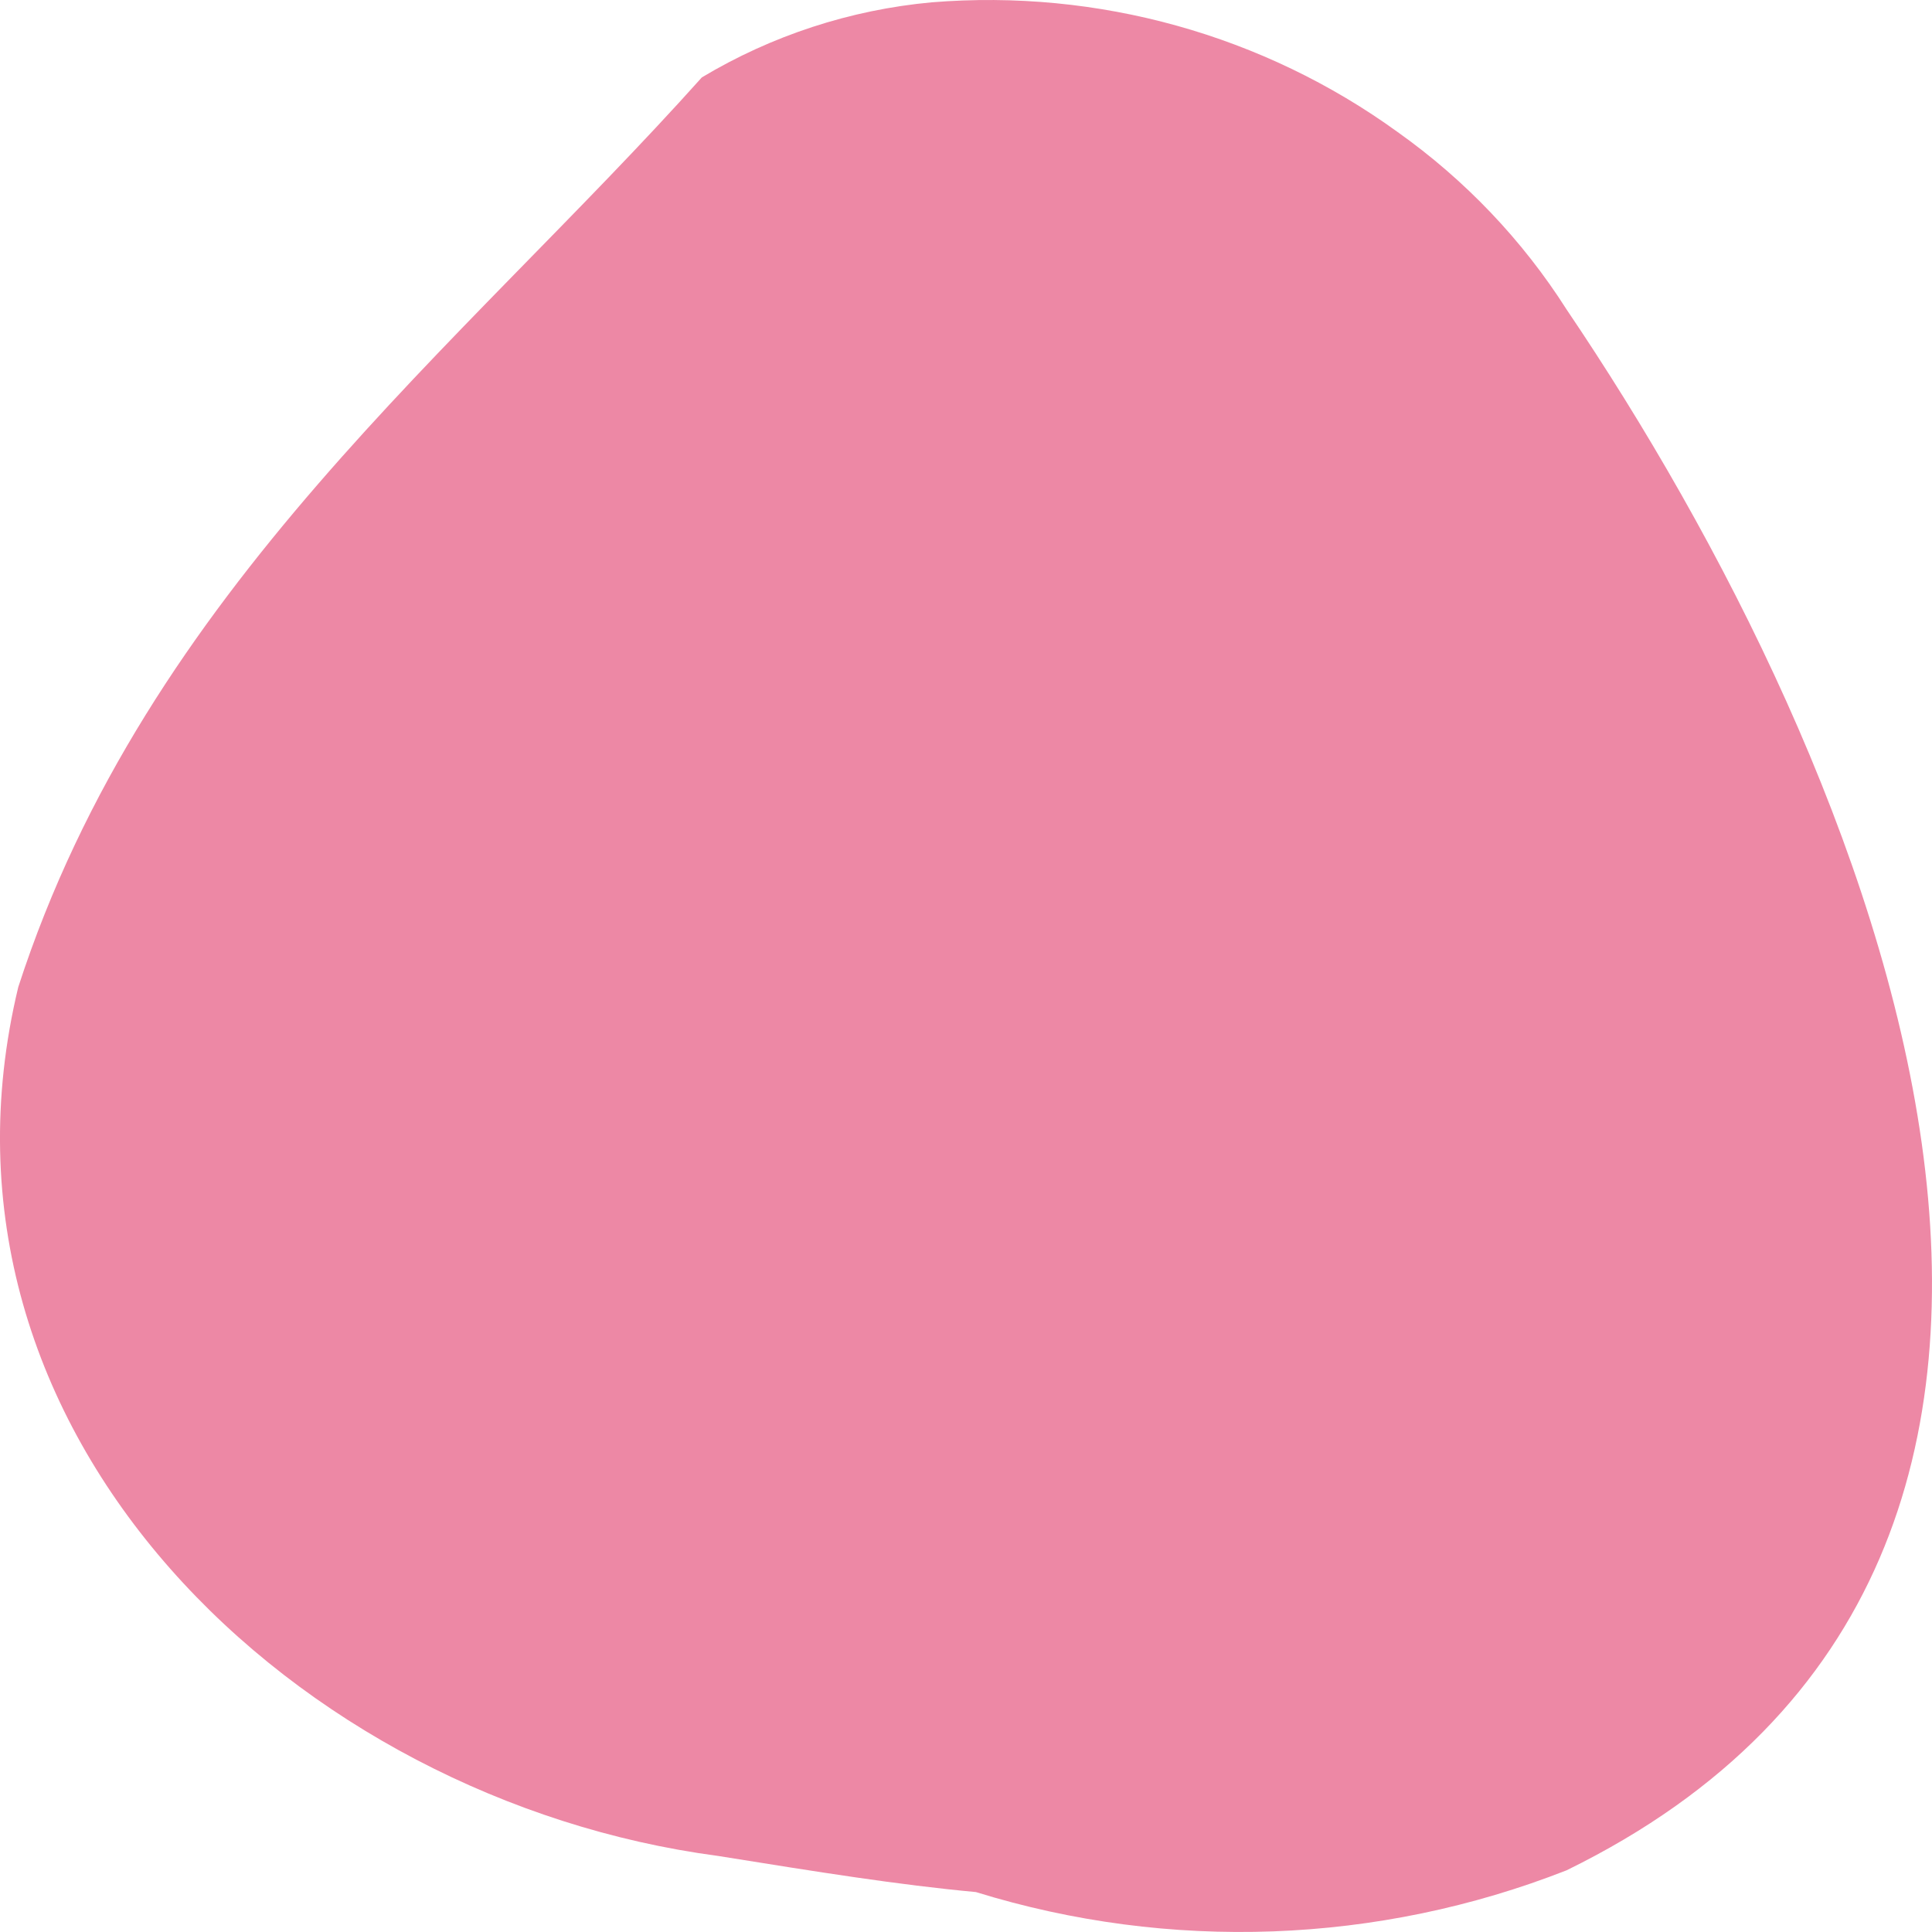 <?xml version="1.0" encoding="UTF-8"?>
<svg width="15px" height="15px" viewBox="0 0 15 15" version="1.1" xmlns="http://www.w3.org/2000/svg" xmlns:xlink="http://www.w3.org/1999/xlink">
    <!-- Generator: Sketch 49.2 (51160) - http://www.bohemiancoding.com/sketch -->
    <title>puce4</title>
    <desc>Created with Sketch.</desc>
    <defs></defs>
    <g id="Page-1" stroke="none" stroke-width="1" fill="none" fill-rule="evenodd">
        <g id="1-HOMEPAGE" transform="translate(-973, -5870)" fill="#ED88A5" fill-rule="nonzero">
            <g id="Page-1" transform="translate(0, 5049)">
                <g id="Group-14">
                    <g id="footer" transform="translate(725, 665)">
                        <g id="Group-12" transform="translate(248, 0)">
                            <path d="M5.572,170.409 C2.317,169.977 -0.697,167.144 0.142,163.663 C1.143,160.576 3.574,158.696 5.449,156.601 C5.991,156.276 6.602,156.076 7.234,156.018 C8.525,155.913 9.81,156.271 10.851,157.025 C11.375,157.397 11.821,157.865 12.163,158.403 C14.555,161.938 17.124,168.093 12.163,170.521 C10.701,171.095 9.08,171.155 7.577,170.69 C6.966,170.633 6.364,170.536 5.572,170.409 Z" id="puce4"></path>
                        </g>
                    </g>
                </g>
            </g>
        </g>
    </g>
</svg>